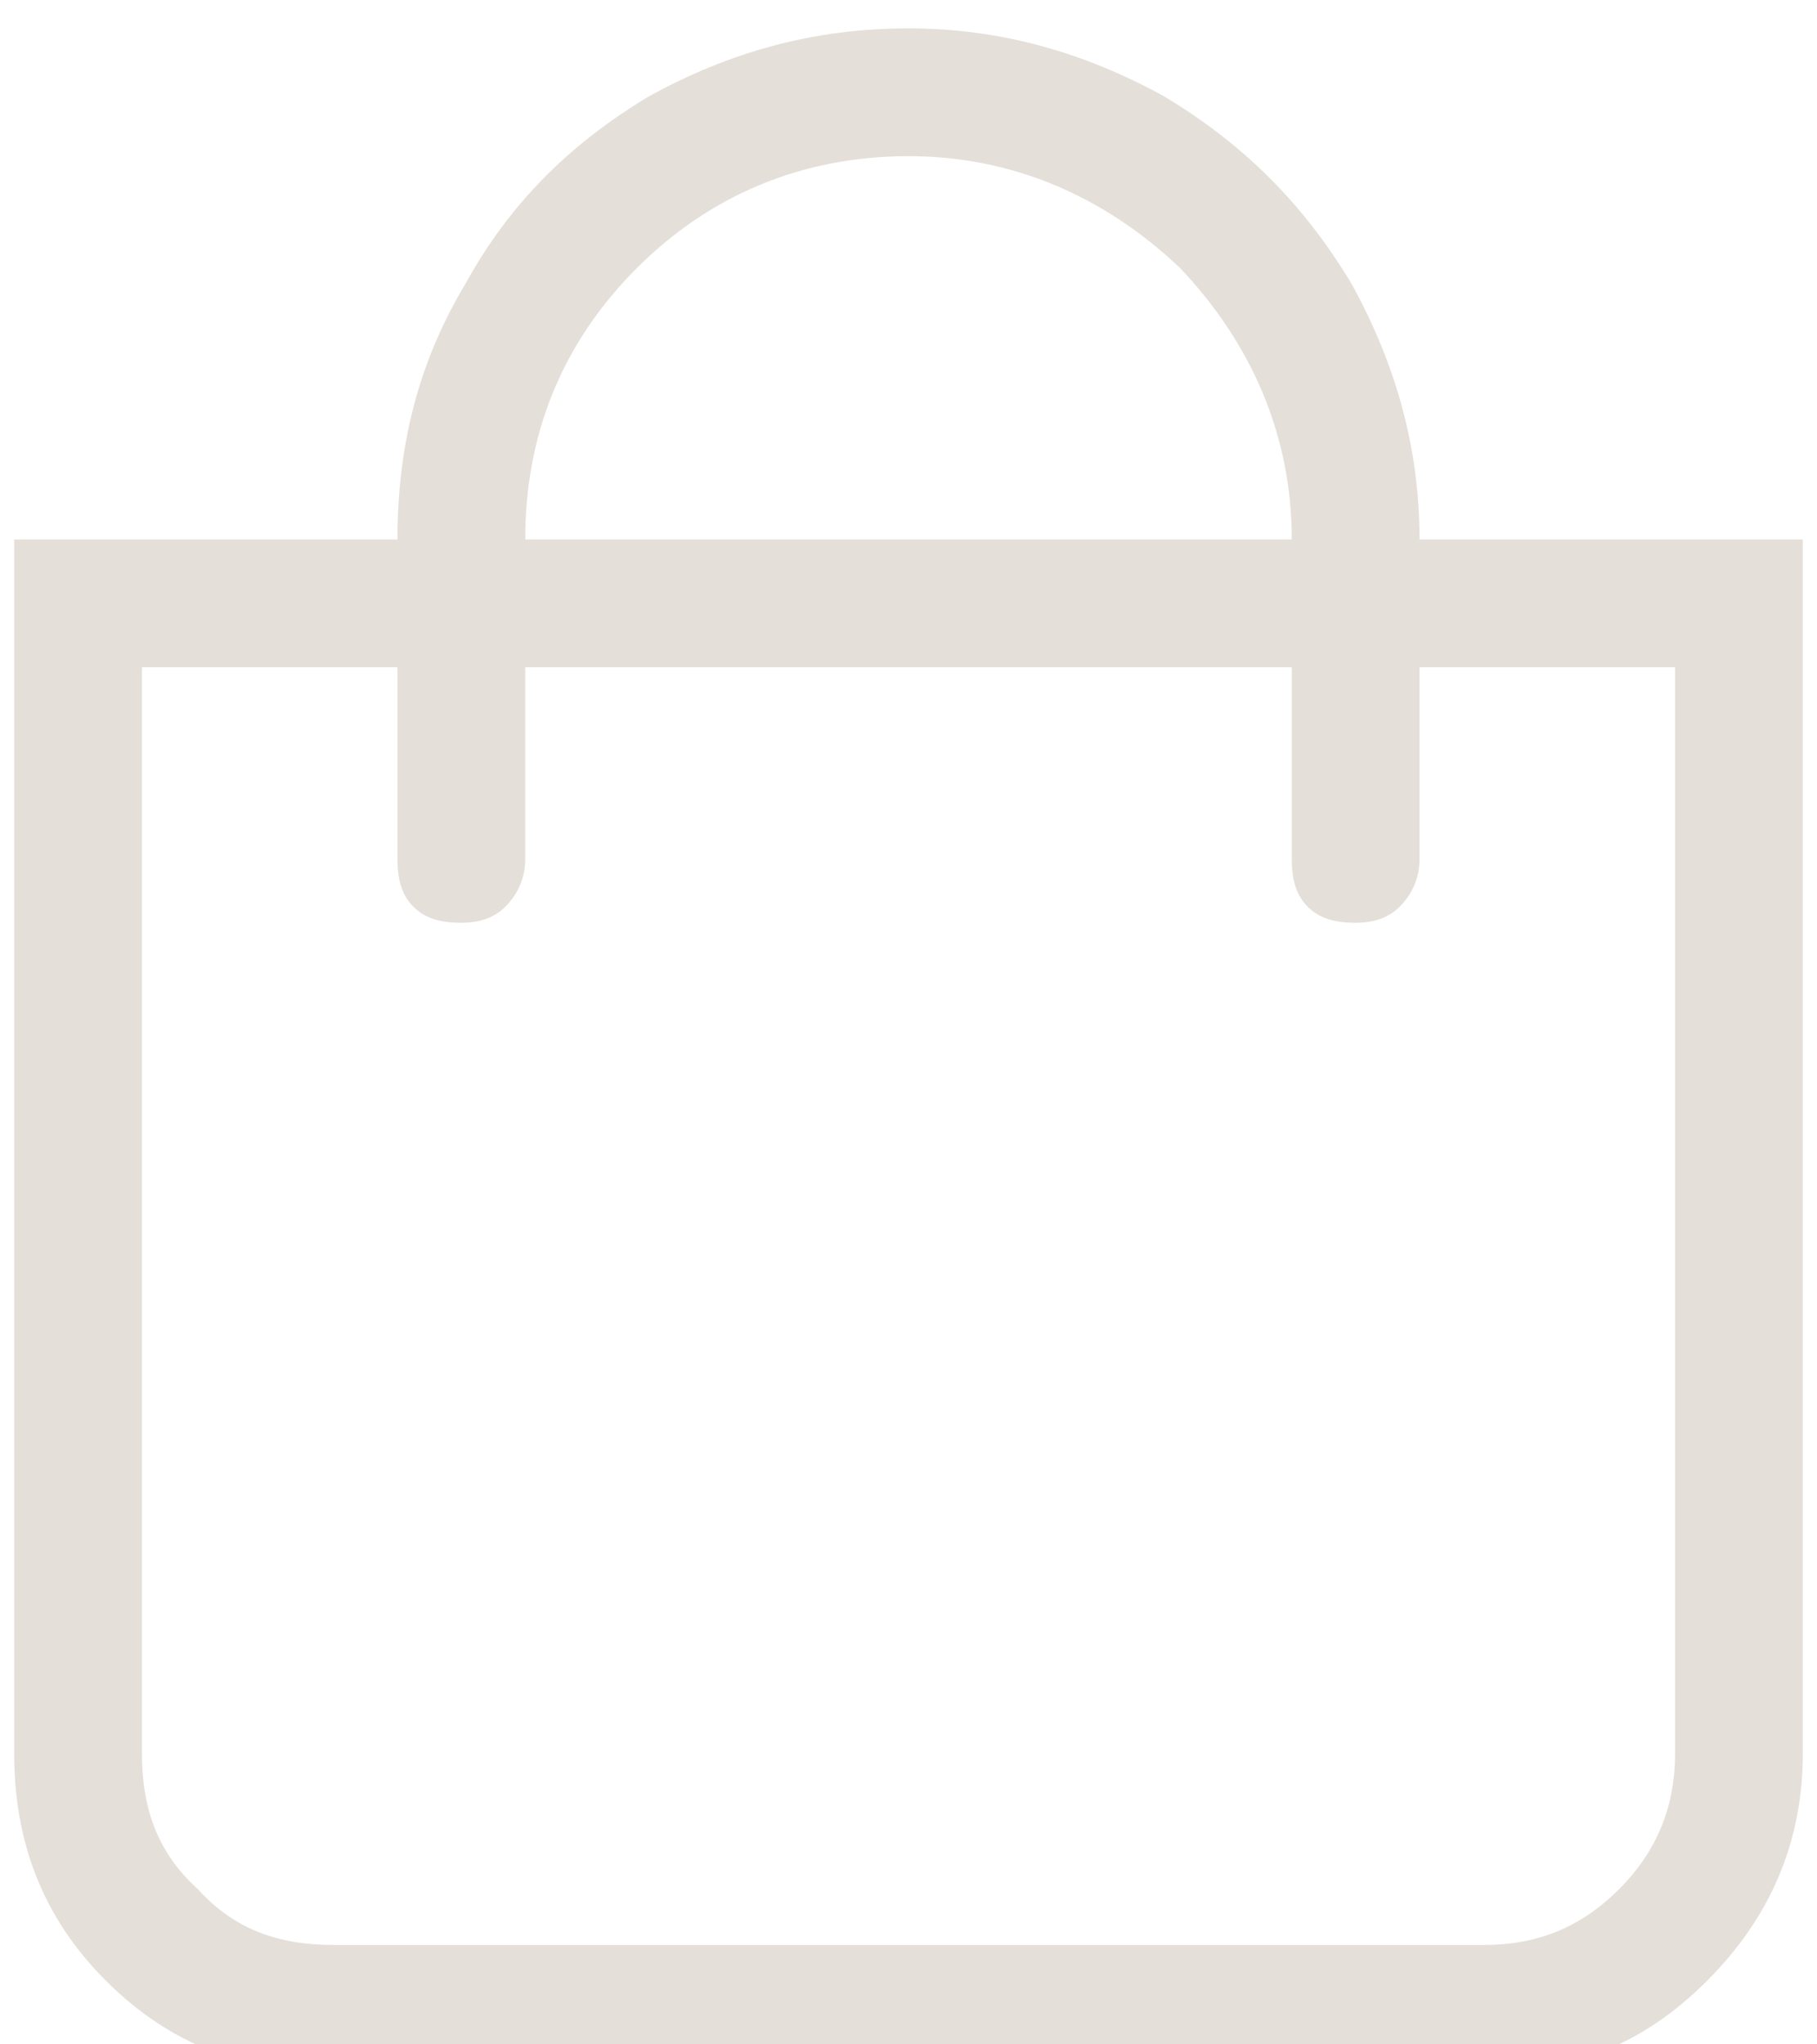 <svg width="16" height="18" viewBox="0 0 16 18" fill="none" xmlns="http://www.w3.org/2000/svg">
<path d="M12.5 4.75H15.875V15.438C15.875 16.211 15.594 16.879 15.031 17.441C14.469 18.004 13.836 18.25 13.062 18.25H2.938C2.164 18.25 1.496 18.004 0.934 17.441C0.371 16.879 0.125 16.211 0.125 15.438V4.75H3.5C3.5 3.941 3.676 3.203 4.098 2.5C4.484 1.797 5.012 1.27 5.715 0.848C6.418 0.461 7.156 0.25 8 0.25C8.809 0.25 9.547 0.461 10.25 0.848C10.953 1.27 11.48 1.797 11.902 2.5C12.289 3.203 12.5 3.941 12.5 4.75ZM8 1.375C7.051 1.375 6.242 1.727 5.609 2.359C4.941 3.027 4.625 3.836 4.625 4.75H11.375C11.375 3.836 11.023 3.027 10.391 2.359C9.723 1.727 8.914 1.375 8 1.375ZM14.75 15.438V5.875H12.5V7.562C12.5 7.738 12.43 7.879 12.324 7.984C12.219 8.09 12.078 8.125 11.938 8.125C11.762 8.125 11.621 8.09 11.516 7.984C11.41 7.879 11.375 7.738 11.375 7.562V5.875H4.625V7.562C4.625 7.738 4.555 7.879 4.449 7.984C4.344 8.09 4.203 8.125 4.062 8.125C3.887 8.125 3.746 8.09 3.641 7.984C3.535 7.879 3.5 7.738 3.5 7.562V5.875H1.25V15.438C1.25 15.93 1.391 16.316 1.742 16.633C2.059 16.984 2.445 17.125 2.938 17.125H13.062C13.52 17.125 13.906 16.984 14.258 16.633C14.574 16.316 14.75 15.93 14.75 15.438Z" fill="#E5DFD9"/>
</svg>
